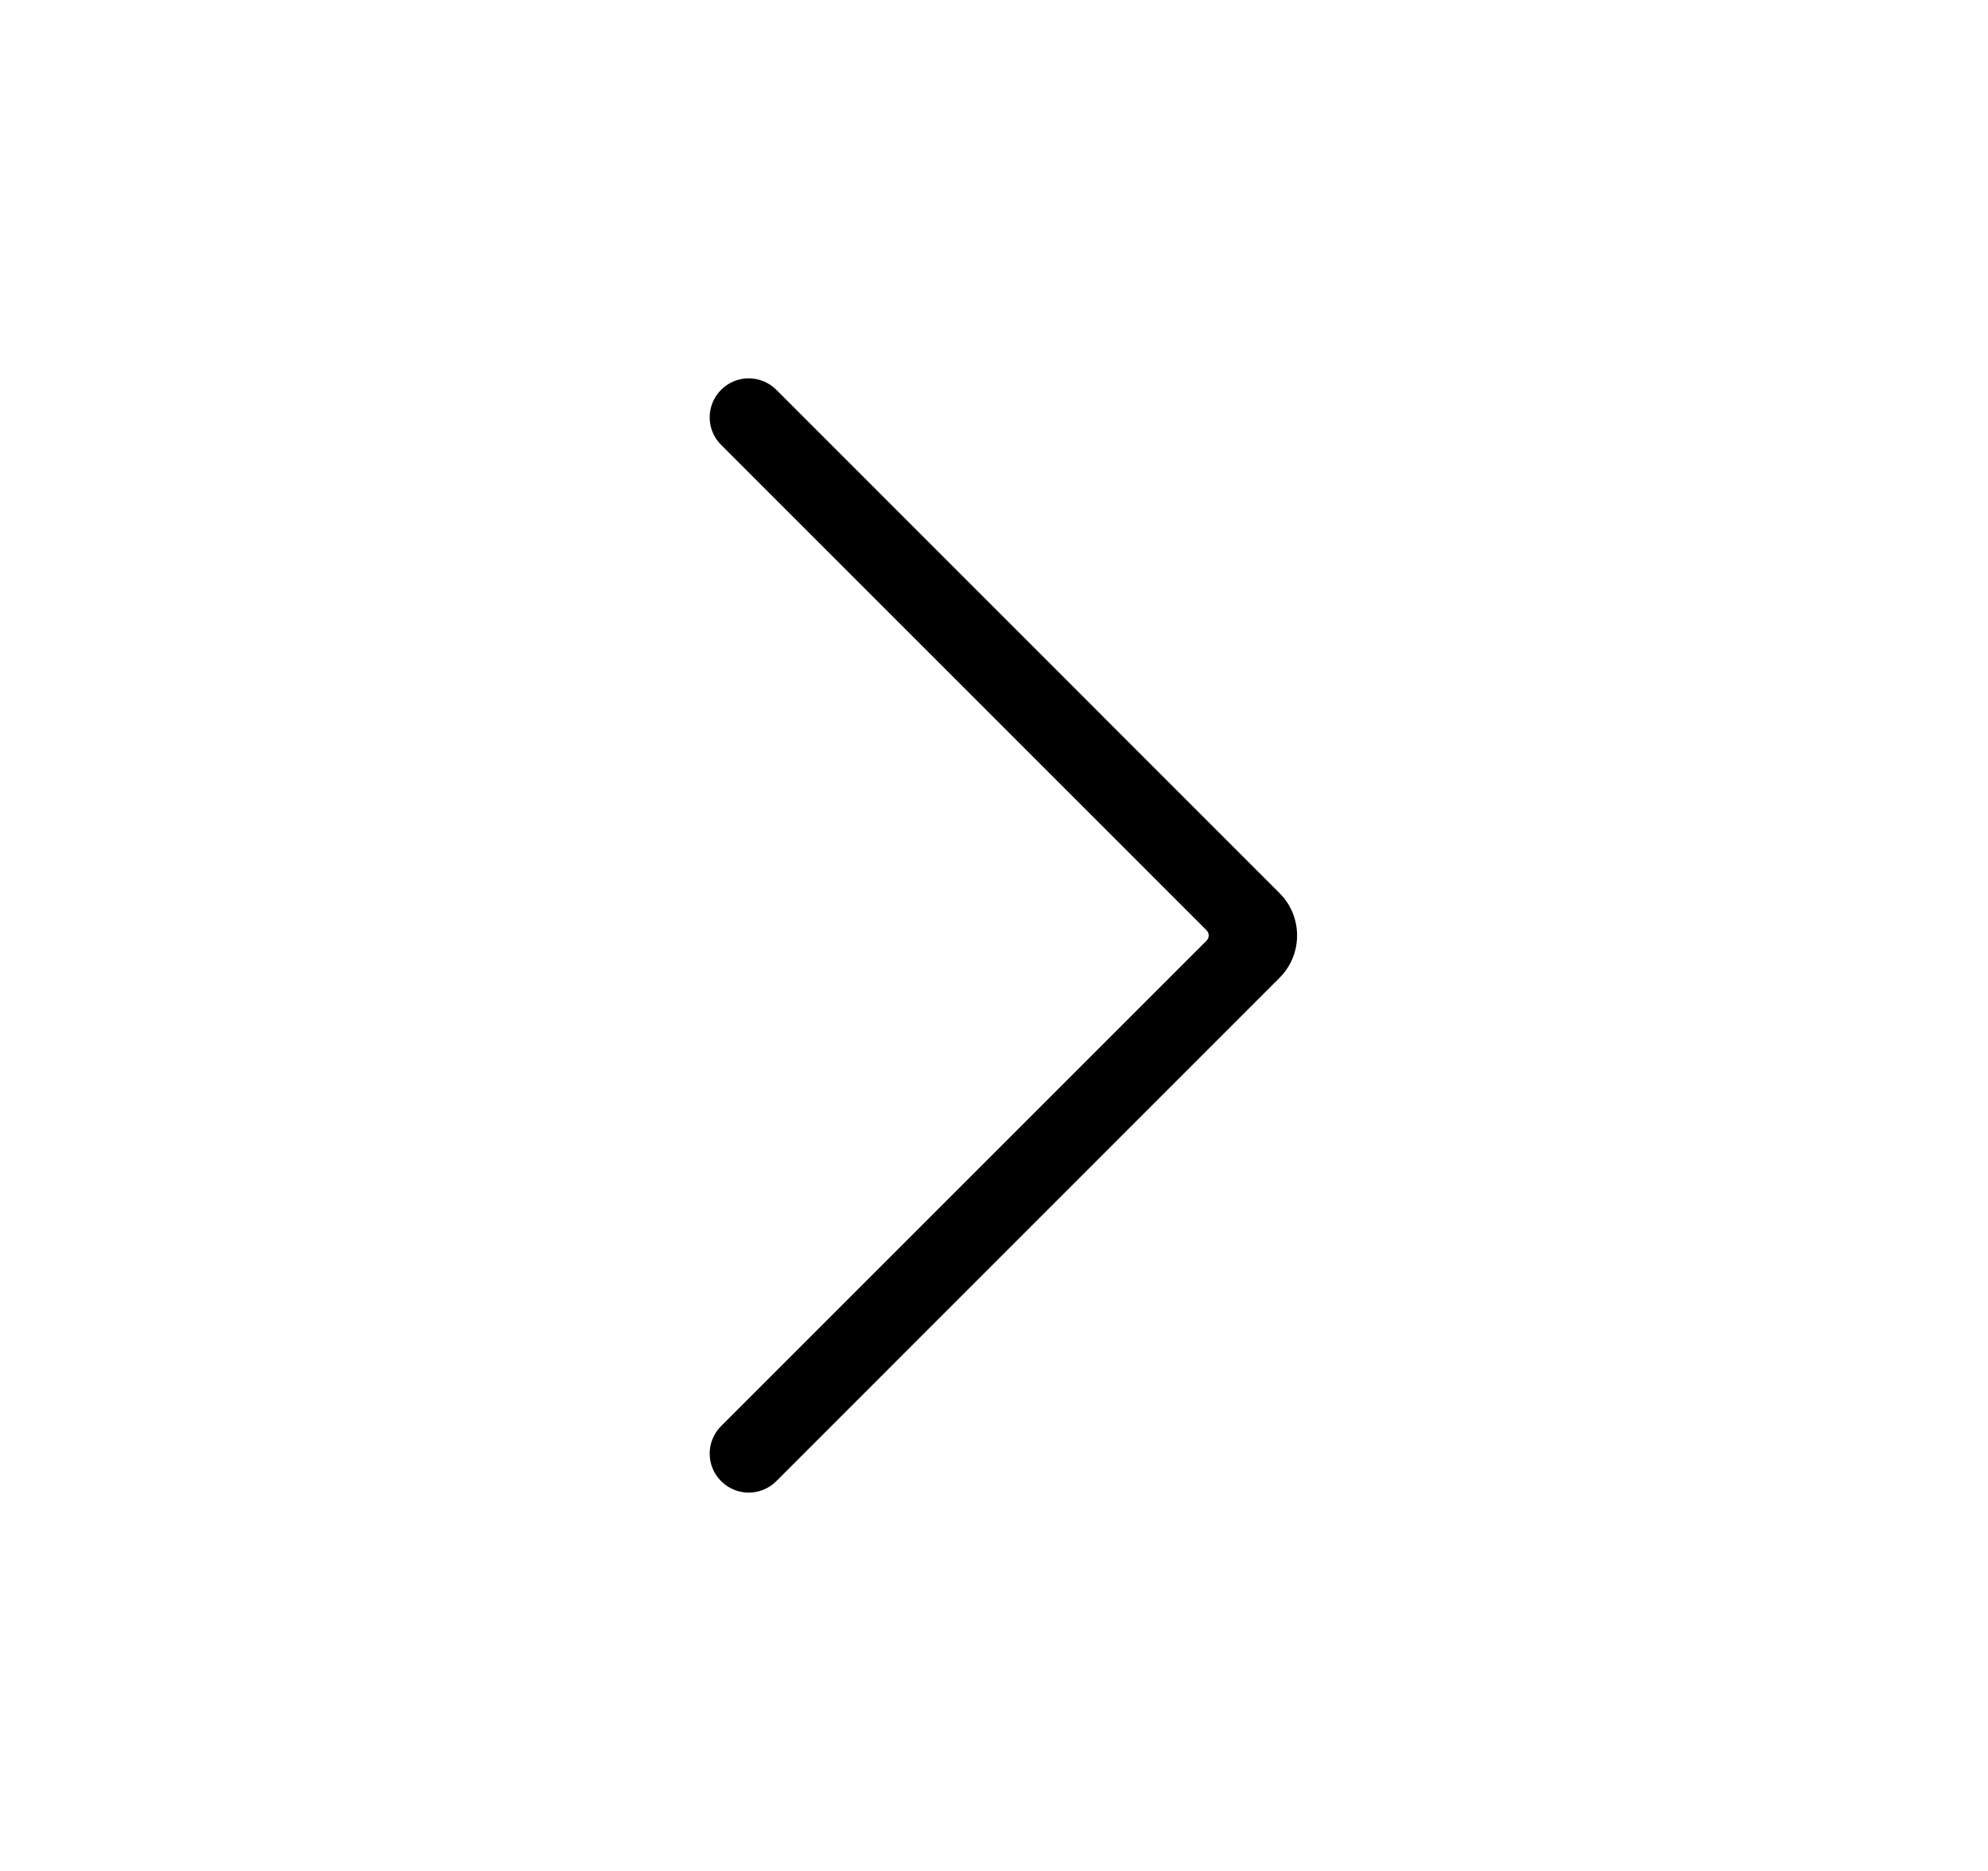 <svg width="100%" height="100%" preserveAspectRatio="xMinYMin meet" viewBox="0 0 17 16" fill="none" xmlns="http://www.w3.org/2000/svg">
<path fill-rule="evenodd" clip-rule="evenodd" d="M6.638 12.667C6.508 12.797 6.297 12.797 6.167 12.667C6.036 12.537 6.036 12.325 6.167 12.195L10.318 8.044C10.342 8.02 10.342 7.98 10.318 7.956L6.167 3.805C6.036 3.675 6.036 3.464 6.167 3.333C6.297 3.203 6.508 3.203 6.638 3.333L10.941 7.637C11.142 7.837 11.142 8.163 10.941 8.363L6.638 12.667Z" fill="currentColor"/>
</svg>
